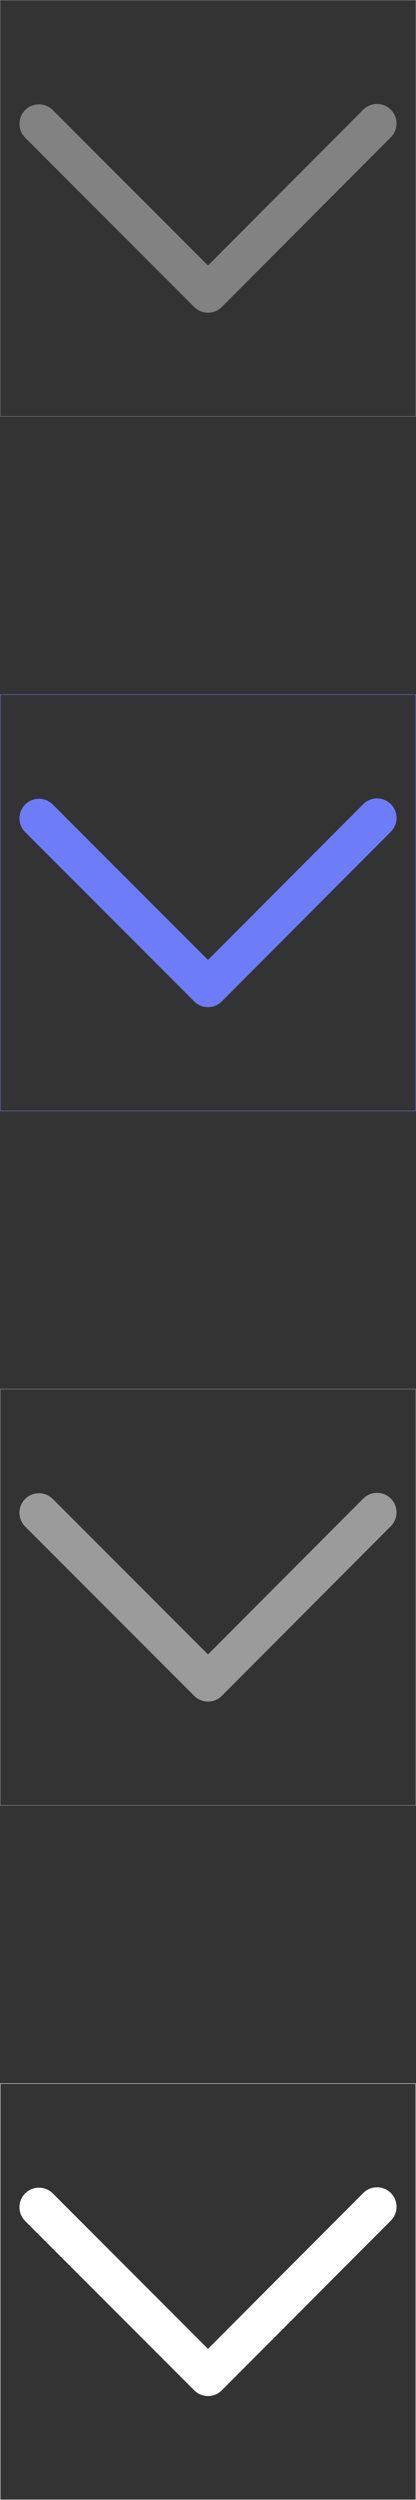 <?xml version="1.0" encoding="UTF-8"?>
<svg width="12px" height="72px" viewBox="0 0 12 72" version="1.1" xmlns="http://www.w3.org/2000/svg" xmlns:xlink="http://www.w3.org/1999/xlink">
    <rect x="0" y="0" width="12" height="72" fill="#333333" stroke="none"/>
    <!-- Generator: Sketch 43.2 (39069) - http://www.bohemiancoding.com/sketch -->
    <title>12px向下展开</title>
    <desc>Created with Sketch.</desc>
    <defs></defs>
    <g id="Symbols" stroke="none" stroke-width="1" fill="none" fill-rule="evenodd">
        <g id="12px向下展开"></g>
        <g id="12px放下2" transform="translate(0, 20)" fill="#6D7DFA">
            <g id="小下放4" transform="translate(6, 6) scale(1, -1) translate(-6, -6) ">
                <path d="M10.876,9.006 C10.732,9.006 10.588,8.951 10.478,8.841 L6,4.353 L1.522,8.83 C1.302,9.05 0.946,9.05 0.726,8.83 C0.507,8.611 0.507,8.254 0.726,8.035 L5.602,3.159 C5.708,3.053 5.851,2.994 6,2.994 L6,2.994 C6.15,2.994 6.293,3.054 6.398,3.159 L11.274,8.046 C11.493,8.266 11.493,8.622 11.273,8.842 C11.163,8.951 11.02,9.006 10.876,9.006" id="Fill-1"></path>
                <path d="M0,12 L12,12 L12,0 L0,0 L0,12 Z M0.012,11.988 L11.988,11.988 L11.988,0.012 L0.012,0.012 L0.012,11.988 Z" id="Fill-3"></path>
            </g>
        </g>
        <g id="12px放下3" transform="translate(0, 40)" fill="#9B9B9B">
            <g id="小下放1" transform="translate(6, 6) scale(1, -1) translate(-6, -6) ">
                <path d="M10.876,9.006 C10.732,9.006 10.588,8.951 10.478,8.841 L6,4.353 L1.522,8.83 C1.302,9.05 0.946,9.05 0.726,8.83 C0.507,8.611 0.507,8.254 0.726,8.035 L5.602,3.159 C5.708,3.053 5.851,2.994 6,2.994 L6,2.994 C6.15,2.994 6.293,3.054 6.398,3.159 L11.274,8.046 C11.493,8.266 11.493,8.622 11.273,8.842 C11.163,8.951 11.02,9.006 10.876,9.006" id="Fill-1"></path>
                <path d="M0,12 L12,12 L12,0 L0,0 L0,12 Z M0.012,11.988 L11.988,11.988 L11.988,0.012 L0.012,0.012 L0.012,11.988 Z" id="Fill-3"></path>
            </g>
        </g>
        <g id="12px放下4" transform="translate(0, 60)" fill="#FFFFFF">
            <g id="小下放1" transform="translate(6, 6) scale(1, -1) translate(-6, -6) ">
                <path d="M10.876,9.006 C10.732,9.006 10.588,8.951 10.478,8.841 L6,4.353 L1.522,8.83 C1.302,9.05 0.946,9.05 0.726,8.83 C0.507,8.611 0.507,8.254 0.726,8.035 L5.602,3.159 C5.708,3.053 5.851,2.994 6,2.994 L6,2.994 C6.15,2.994 6.293,3.054 6.398,3.159 L11.274,8.046 C11.493,8.266 11.493,8.622 11.273,8.842 C11.163,8.951 11.02,9.006 10.876,9.006" id="Fill-1"></path>
                <path d="M0,12 L12,12 L12,0 L0,0 L0,12 Z M0.012,11.988 L11.988,11.988 L11.988,0.012 L0.012,0.012 L0.012,11.988 Z" id="Fill-3"></path>
            </g>
        </g>
        <g id="12px放下1" fill="#828282">
            <g id="小下放5" transform="translate(6, 6) scale(1, -1) translate(-6, -6) translate(0, -0)">
                <path d="M10.876,9.006 C10.732,9.006 10.588,8.951 10.478,8.841 L6,4.353 L1.522,8.83 C1.302,9.05 0.946,9.05 0.726,8.83 C0.507,8.611 0.507,8.254 0.726,8.035 L5.602,3.159 C5.708,3.053 5.851,2.994 6,2.994 L6,2.994 C6.15,2.994 6.293,3.054 6.398,3.159 L11.274,8.046 C11.493,8.266 11.493,8.622 11.273,8.842 C11.163,8.951 11.02,9.006 10.876,9.006" id="Fill-1"></path>
                <path d="M0,12 L12,12 L12,-1.77635684e-15 L0,-1.77635684e-15 L0,12 Z M0.012,11.988 L11.988,11.988 L11.988,0.012 L0.012,0.012 L0.012,11.988 Z" id="Fill-3"></path>
            </g>
        </g>
    </g>
</svg>